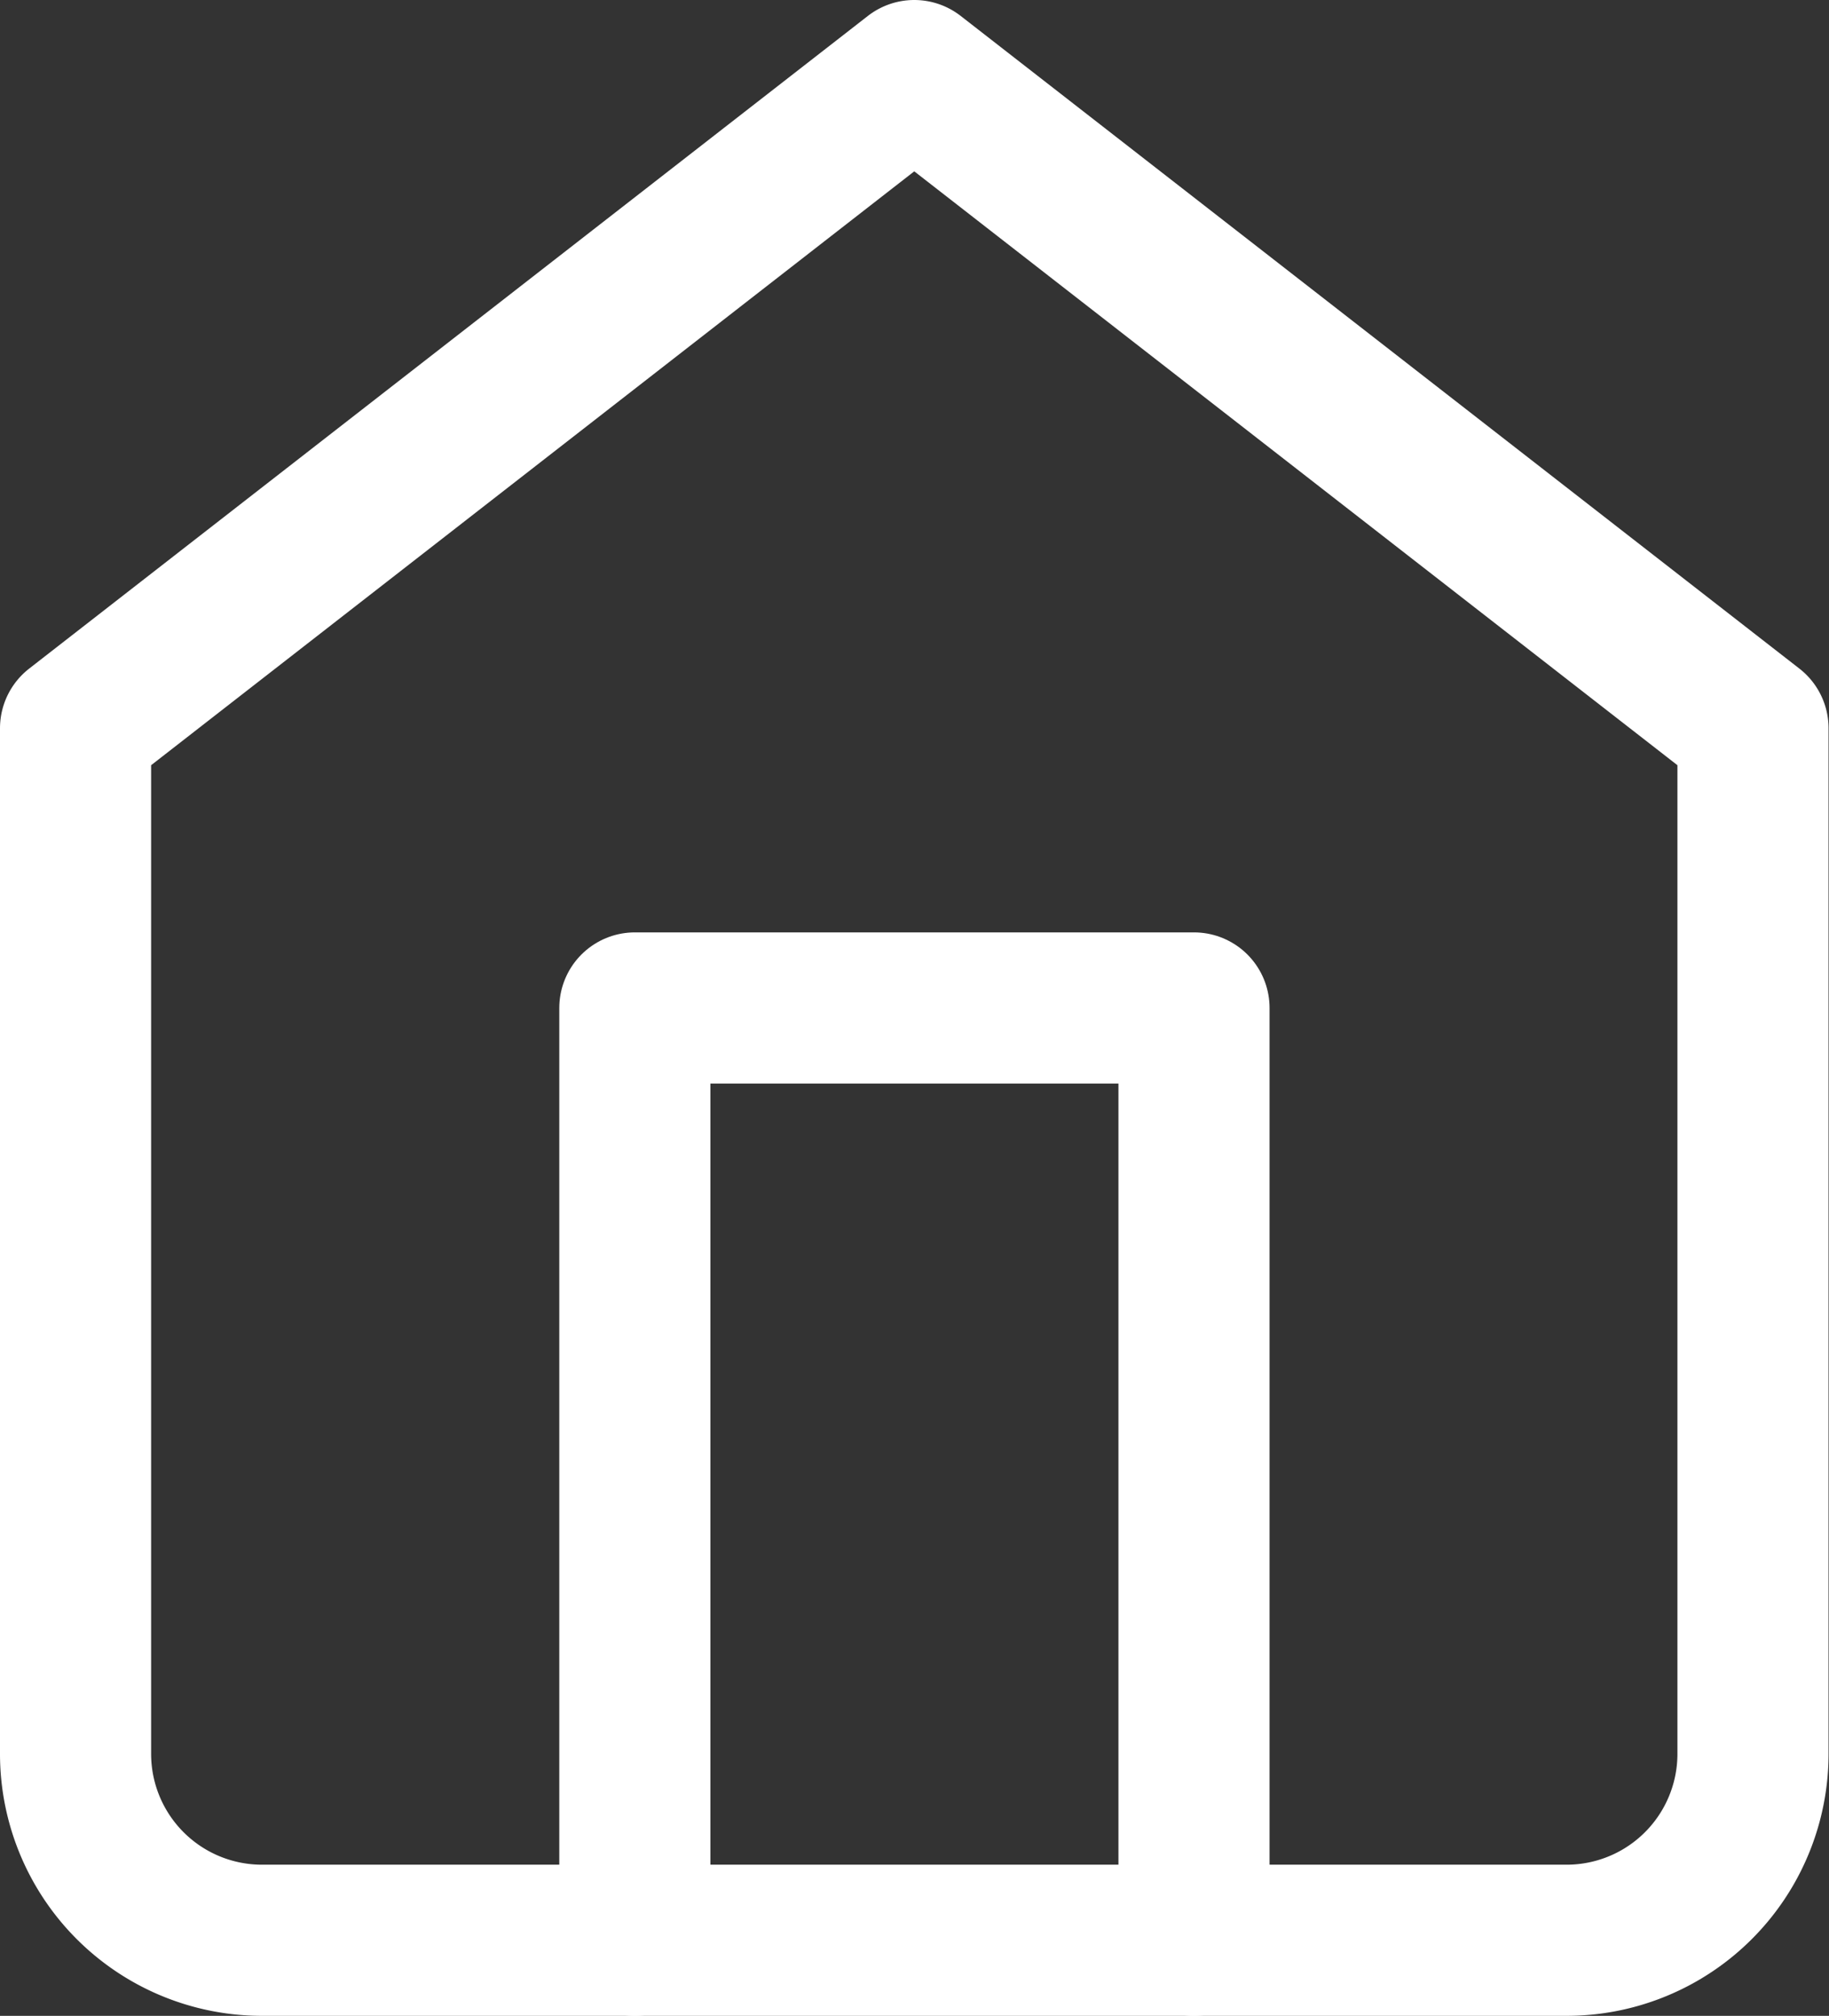 <svg xmlns="http://www.w3.org/2000/svg" width="24.206" height="26.673" viewBox="0 0 24.206 26.673">
  <rect x="0" y="0" width="24.206" height="26.673" fill="#333333" stroke="none"/>
  <g id="Home" transform="translate(1 1)">
    <g id="home-2" data-name="home">
      <path id="Path" d="M0,8.636,11.1,0l11.1,8.636v13.57a2.467,2.467,0,0,1-2.467,2.467H2.467A2.467,2.467,0,0,1,0,22.206Z" fill="none" stroke="#fff" stroke-linecap="round" stroke-linejoin="round" stroke-miterlimit="10" stroke-width="2"/>
      <path id="Path-2" data-name="Path" d="M0,12.337V0H7.4V12.337" transform="translate(7.402 12.337)" fill="none" stroke="#fff" stroke-linecap="round" stroke-linejoin="round" stroke-miterlimit="10" stroke-width="2"/>
    </g>
  </g>
</svg>
